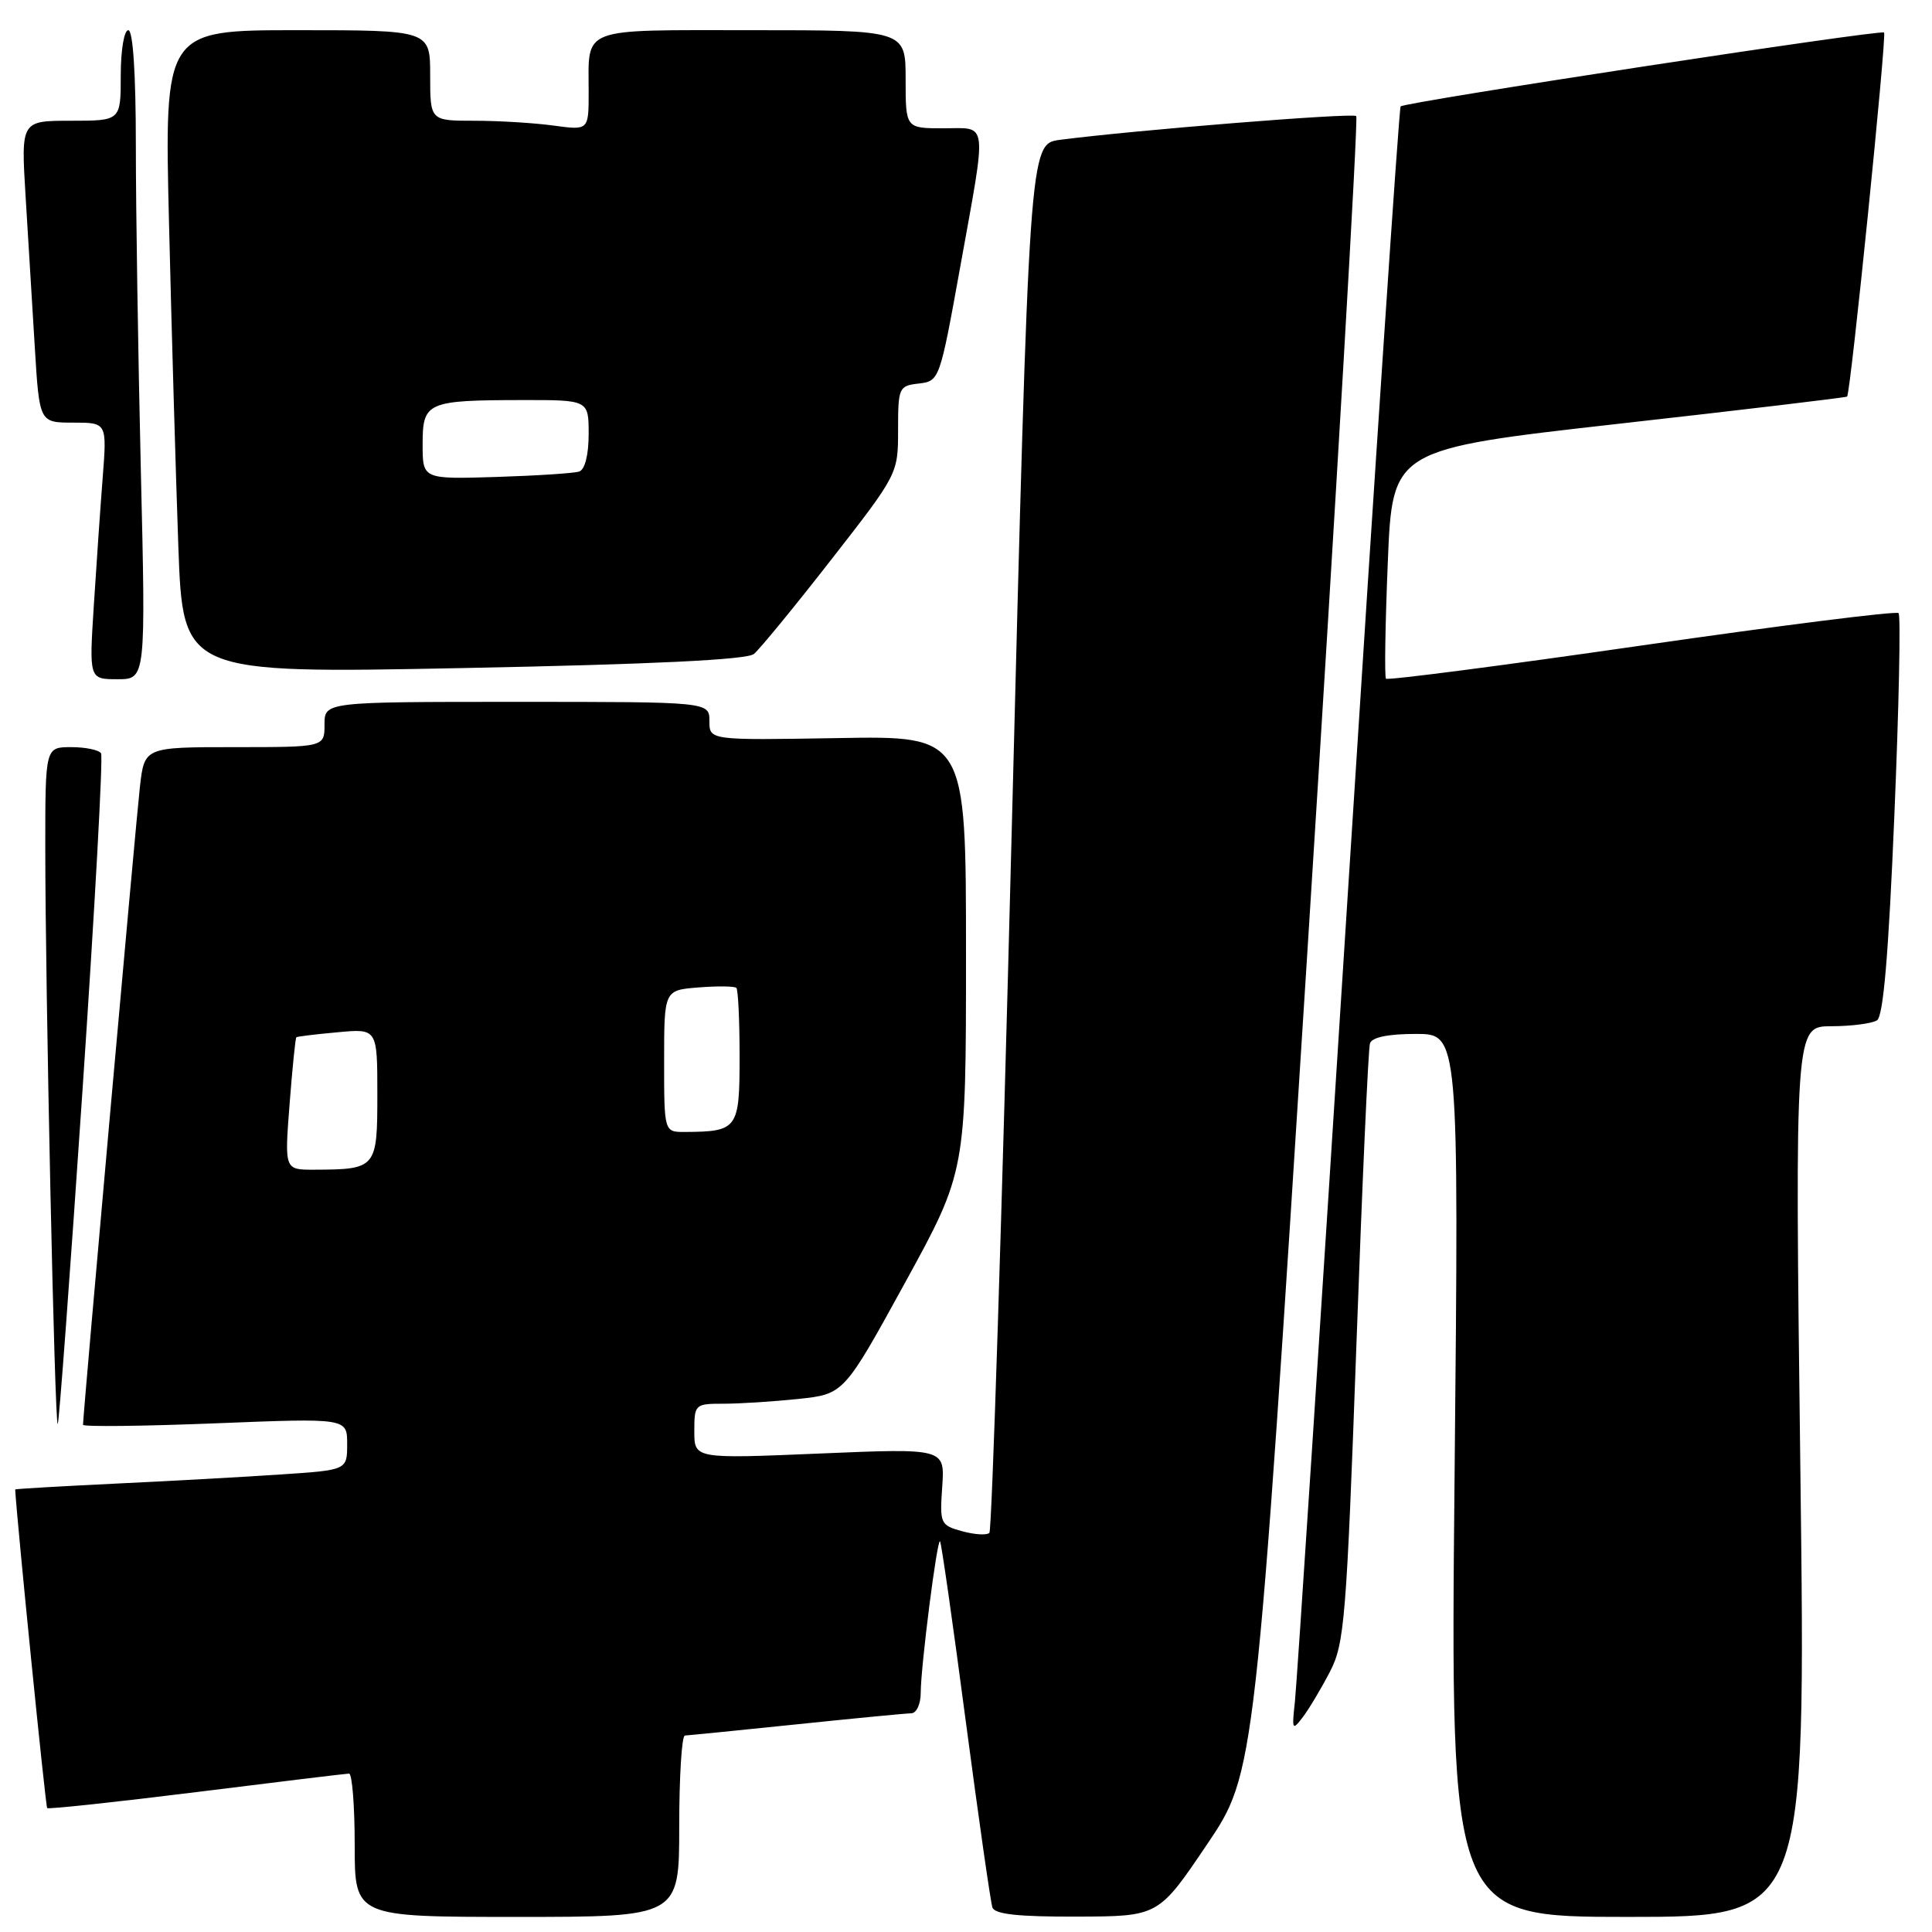<?xml version="1.0" encoding="UTF-8" standalone="no"?>
<!DOCTYPE svg PUBLIC "-//W3C//DTD SVG 1.1//EN" "http://www.w3.org/Graphics/SVG/1.1/DTD/svg11.dtd" >
<svg xmlns="http://www.w3.org/2000/svg" xmlns:xlink="http://www.w3.org/1999/xlink" version="1.1" viewBox="0 0 256 256">
 <g >
 <path fill="currentColor"
d=" M 90.00 242.00 C 90.00 235.40 90.34 229.99 90.75 229.97 C 91.16 229.95 97.80 229.29 105.50 228.49 C 113.20 227.69 120.06 227.03 120.75 227.02 C 121.44 227.01 122.00 225.79 122.00 224.32 C 122.00 220.88 124.17 203.84 124.56 204.23 C 124.73 204.39 126.26 215.09 127.96 228.01 C 129.67 240.93 131.26 252.06 131.50 252.75 C 131.81 253.65 134.96 253.99 142.72 253.96 C 153.50 253.93 153.50 253.93 159.92 244.42 C 166.34 234.92 166.34 234.92 173.28 125.40 C 177.10 65.17 179.99 15.66 179.71 15.38 C 179.25 14.92 150.26 17.25 140.44 18.53 C 136.38 19.07 136.38 19.07 134.04 110.78 C 132.76 161.23 131.43 202.77 131.10 203.11 C 130.77 203.45 129.15 203.35 127.50 202.90 C 124.60 202.10 124.51 201.90 124.85 196.99 C 125.20 191.90 125.20 191.90 108.60 192.60 C 92.00 193.30 92.00 193.30 92.00 189.65 C 92.00 186.08 92.09 186.00 95.85 186.00 C 97.97 186.00 102.43 185.72 105.76 185.37 C 111.82 184.73 111.82 184.73 119.91 169.99 C 128.00 155.24 128.00 155.24 128.00 126.37 C 128.00 97.50 128.00 97.50 111.00 97.80 C 94.00 98.09 94.00 98.09 94.00 95.55 C 94.00 93.00 94.00 93.00 68.50 93.00 C 43.00 93.00 43.00 93.00 43.00 96.00 C 43.00 99.00 43.00 99.00 31.07 99.00 C 19.14 99.00 19.14 99.00 18.54 104.25 C 18.01 108.87 11.00 187.47 11.00 188.79 C 11.00 189.07 18.87 188.98 28.50 188.60 C 46.00 187.90 46.00 187.90 46.00 191.34 C 46.00 194.79 46.00 194.79 37.25 195.37 C 32.44 195.70 22.54 196.24 15.25 196.59 C 7.96 196.94 2.00 197.29 2.01 197.36 C 2.29 202.04 6.04 239.37 6.25 239.58 C 6.42 239.75 15.32 238.79 26.03 237.46 C 36.74 236.12 45.84 235.02 46.25 235.01 C 46.66 235.01 47.00 239.28 47.00 244.50 C 47.00 254.00 47.00 254.00 68.50 254.00 C 90.00 254.00 90.00 254.00 90.00 242.00 Z  M 238.56 195.00 C 237.83 136.00 237.83 136.00 242.66 135.98 C 245.32 135.98 248.04 135.62 248.71 135.20 C 249.55 134.66 250.24 126.53 251.01 108.11 C 251.62 93.63 251.87 81.54 251.57 81.24 C 251.27 80.94 235.96 82.87 217.53 85.53 C 199.11 88.19 183.86 90.17 183.65 89.93 C 183.44 89.70 183.55 82.76 183.89 74.52 C 184.50 59.53 184.50 59.53 214.50 56.15 C 231.00 54.30 244.61 52.67 244.75 52.55 C 245.21 52.15 250.02 4.69 249.65 4.31 C 249.22 3.88 186.14 13.52 185.59 14.10 C 185.38 14.32 182.25 61.07 178.62 118.00 C 174.99 174.93 171.83 223.30 171.58 225.50 C 171.17 229.25 171.23 229.37 172.65 227.50 C 173.48 226.40 175.09 223.70 176.23 221.50 C 178.15 217.81 178.42 214.48 179.72 178.50 C 180.49 157.05 181.30 138.94 181.53 138.25 C 181.79 137.44 183.96 137.00 187.62 137.00 C 193.31 137.00 193.31 137.00 192.74 195.50 C 192.17 254.00 192.17 254.00 215.73 254.00 C 239.29 254.00 239.29 254.00 238.56 195.00 Z  M 10.93 144.50 C 12.56 120.37 13.67 100.27 13.39 99.82 C 13.11 99.37 11.33 99.00 9.44 99.00 C 6.00 99.00 6.00 99.00 6.00 112.34 C 6.00 130.95 7.25 189.08 7.65 188.69 C 7.83 188.51 9.30 168.62 10.93 144.50 Z  M 18.66 62.25 C 18.30 46.99 18.00 27.64 18.00 19.25 C 18.00 9.75 17.62 4.00 17.00 4.00 C 16.44 4.00 16.00 6.67 16.00 10.00 C 16.00 16.00 16.00 16.00 9.39 16.00 C 2.78 16.00 2.78 16.00 3.39 26.00 C 3.73 31.50 4.27 40.50 4.61 46.00 C 5.22 56.00 5.22 56.00 9.69 56.00 C 14.17 56.00 14.17 56.00 13.61 63.25 C 13.30 67.24 12.77 74.89 12.43 80.25 C 11.81 90.00 11.81 90.00 15.57 90.00 C 19.32 90.00 19.32 90.00 18.66 62.25 Z  M 99.89 86.66 C 100.65 86.04 105.26 80.42 110.14 74.16 C 118.98 62.83 119.00 62.78 119.00 56.96 C 119.00 51.35 119.10 51.12 121.75 50.82 C 124.47 50.50 124.53 50.36 127.21 35.50 C 130.81 15.53 130.99 17.00 125.00 17.00 C 120.00 17.00 120.00 17.00 120.00 10.50 C 120.00 4.00 120.00 4.00 99.61 4.00 C 76.61 4.00 78.00 3.47 78.00 12.22 C 78.00 17.27 78.00 17.27 73.36 16.64 C 70.81 16.29 66.08 16.00 62.86 16.00 C 57.00 16.00 57.00 16.00 57.00 10.00 C 57.00 4.00 57.00 4.00 39.39 4.00 C 21.77 4.00 21.77 4.00 22.40 29.75 C 22.74 43.91 23.30 63.09 23.63 72.37 C 24.24 89.25 24.24 89.25 61.37 88.52 C 86.44 88.03 98.95 87.42 99.89 86.66 Z  M 38.37 146.31 C 38.74 141.54 39.14 137.54 39.27 137.44 C 39.40 137.34 41.86 137.04 44.75 136.78 C 50.00 136.29 50.00 136.29 50.00 145.03 C 50.00 154.82 49.88 154.96 41.60 154.99 C 37.70 155.00 37.70 155.00 38.37 146.31 Z  M 88.00 140.60 C 88.00 131.20 88.00 131.20 92.57 130.84 C 95.08 130.64 97.33 130.67 97.57 130.90 C 97.81 131.14 98.00 135.26 98.00 140.05 C 98.00 149.60 97.75 149.95 90.75 149.99 C 88.00 150.00 88.00 150.00 88.00 140.60 Z  M 56.00 58.87 C 56.00 53.27 56.54 53.03 69.25 53.01 C 78.00 53.00 78.00 53.00 78.00 57.53 C 78.00 60.27 77.50 62.23 76.75 62.48 C 76.06 62.71 71.11 63.03 65.75 63.20 C 56.00 63.50 56.00 63.50 56.00 58.87 Z "/>
</g>
</svg>